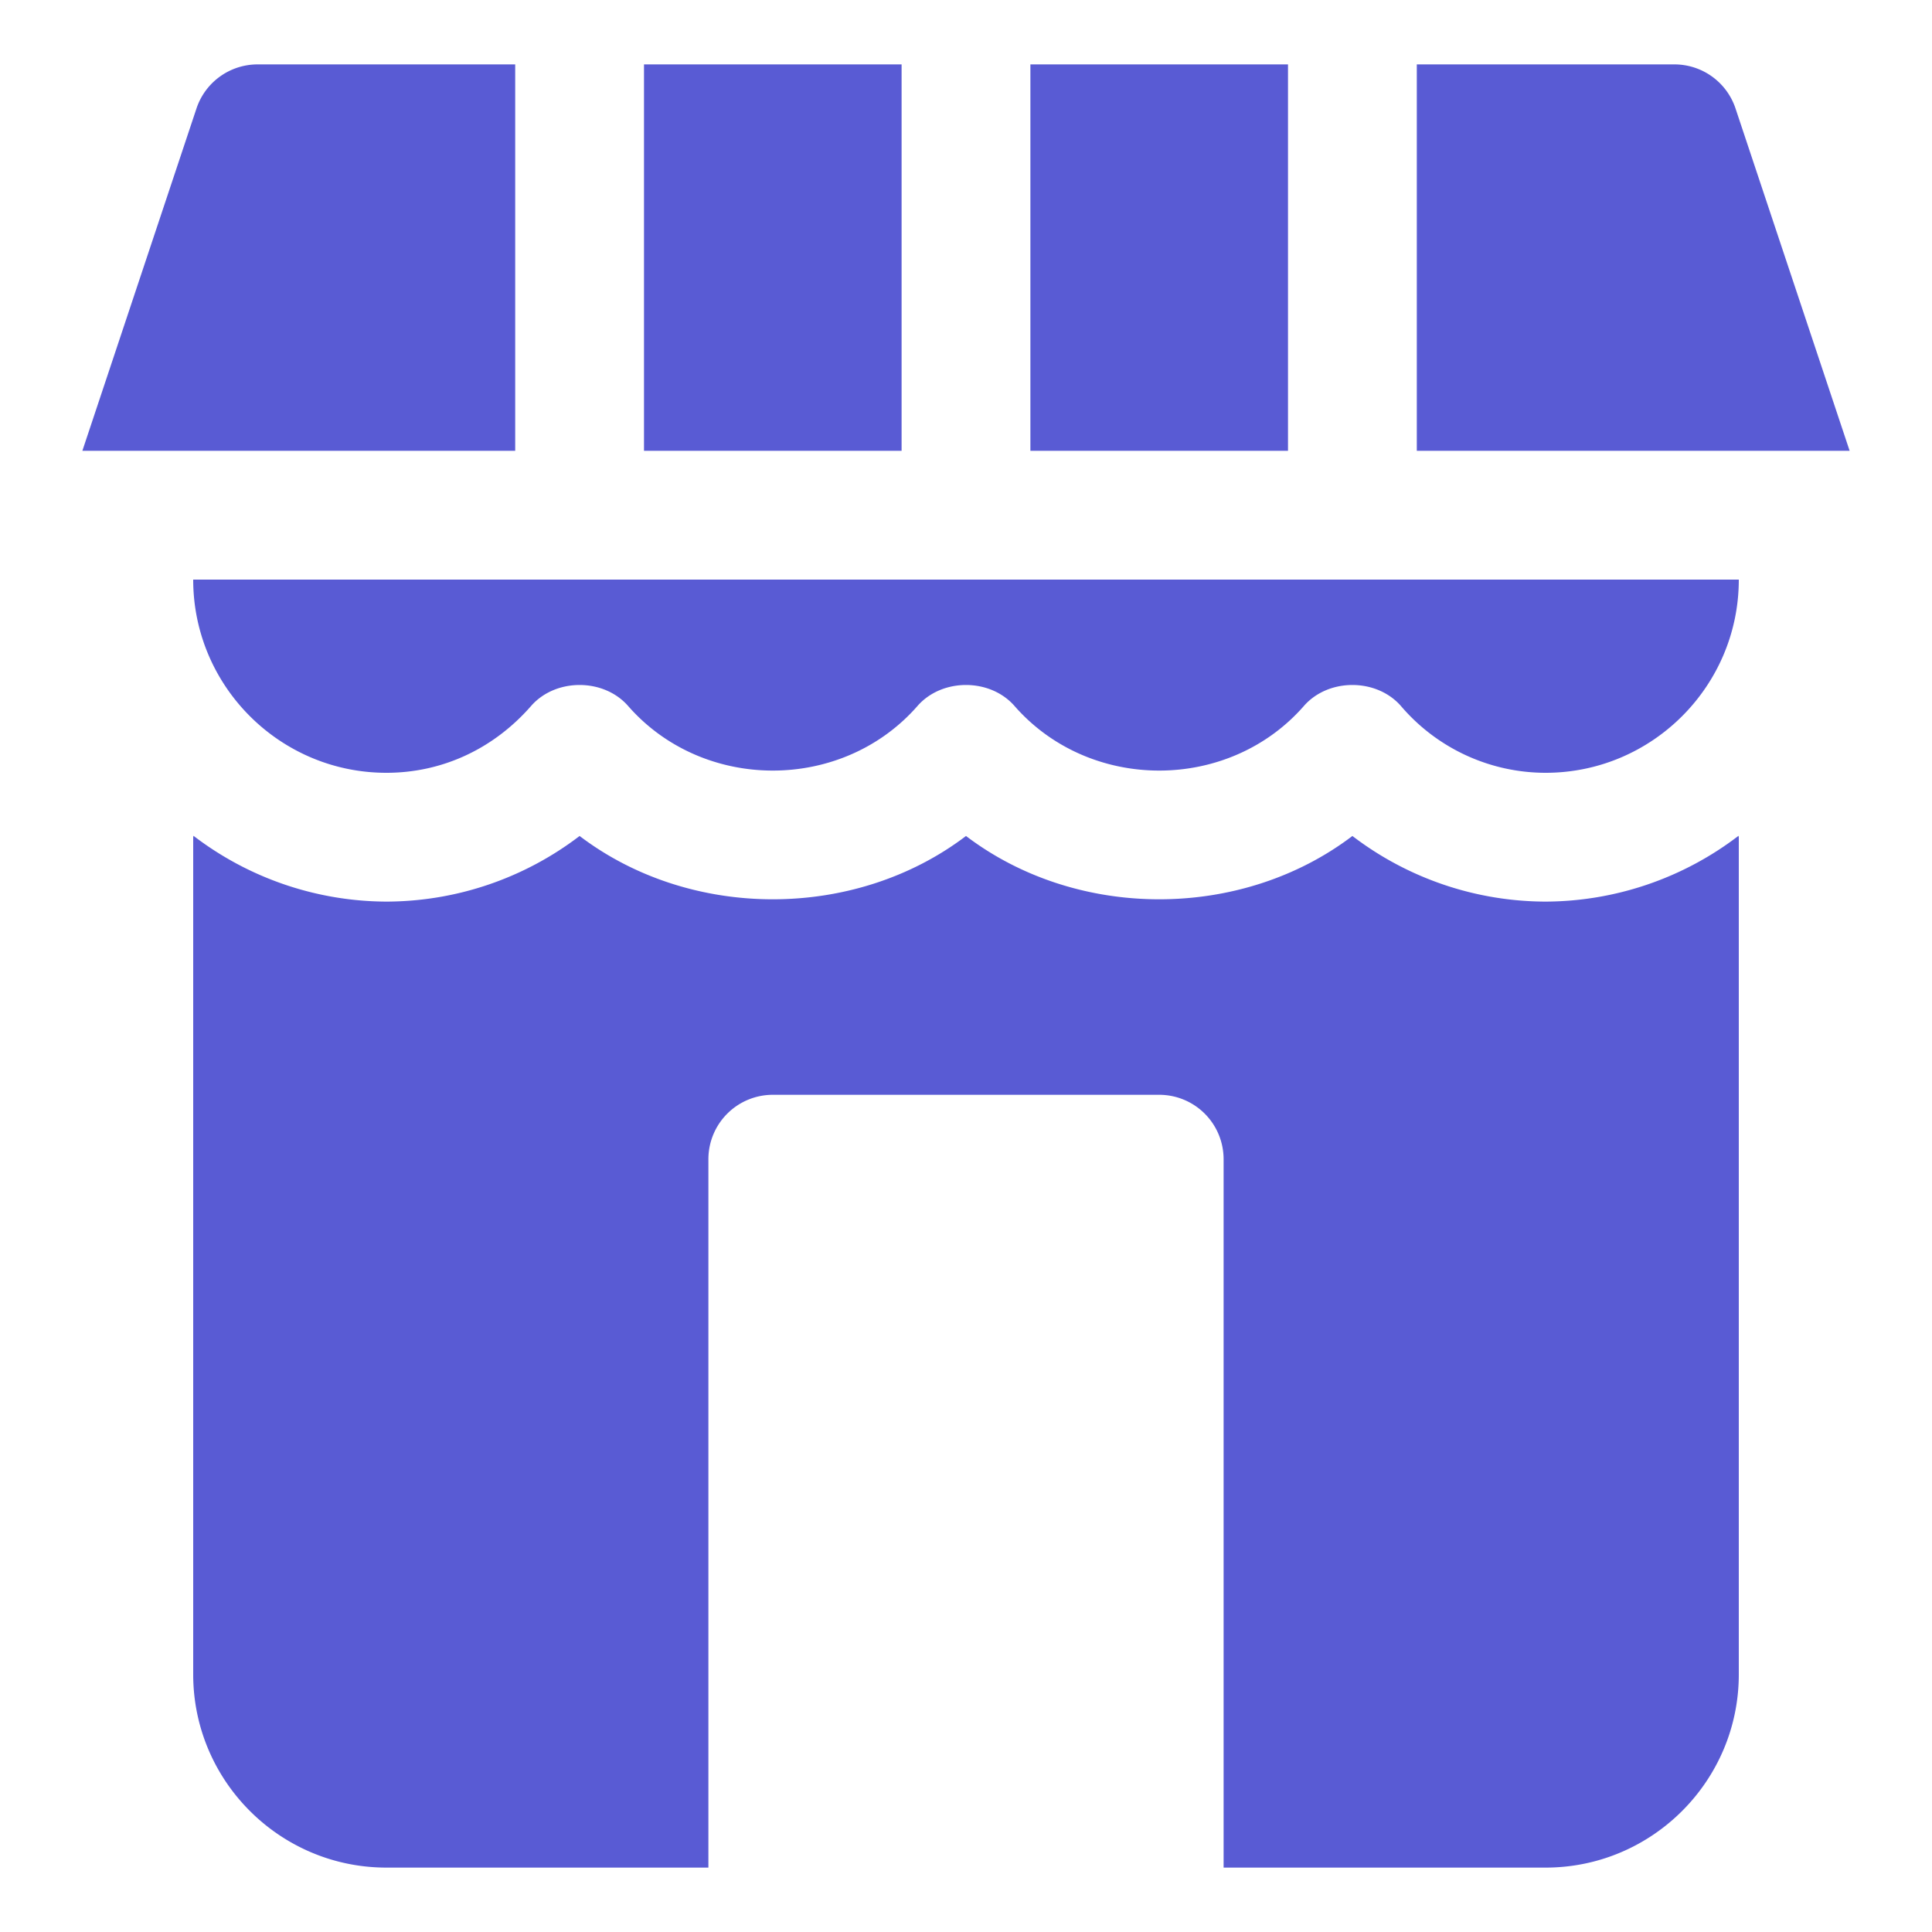 <svg xmlns="http://www.w3.org/2000/svg" viewBox="0 0 30 30" id="Marketplace"><path d="M26.996 12.978A4.957 4.957 0 0124 14a4.957 4.957 0 01-3-1.019c-1.725 1.311-4.275 1.311-6 0-1.725 1.311-4.275 1.311-6 0A4.957 4.957 0 016 14a4.957 4.957 0 01-2.996-1.022c0 .008-.004.014-.004.022v13c0 1.654 1.346 3 3 3h5V18a1 1 0 011-1h6a1 1 0 011 1v11h5c1.654 0 3-1.346 3-3V13c0-.008-.004-.014-.004-.022zM6 12c.864 0 1.662-.369 2.247-1.038.38-.434 1.126-.434 1.506 0 1.17 1.338 3.324 1.338 4.494 0 .38-.434 1.126-.434 1.506 0 1.17 1.338 3.324 1.338 4.494 0 .38-.434 1.126-.434 1.506 0A2.955 2.955 0 0024 12c1.654 0 3-1.346 3-3H3c0 1.654 1.346 3 3 3zM8 1H4a1 1 0 00-.949.684L1.279 7H8V1zM10 1h4v6h-4zM22 7h6.721l-1.772-5.316A1 1 0 0026 1h-4v6zM16 1h4v6h-4z" fill="#595bd4" class="color000000 svgShape"></path></svg>